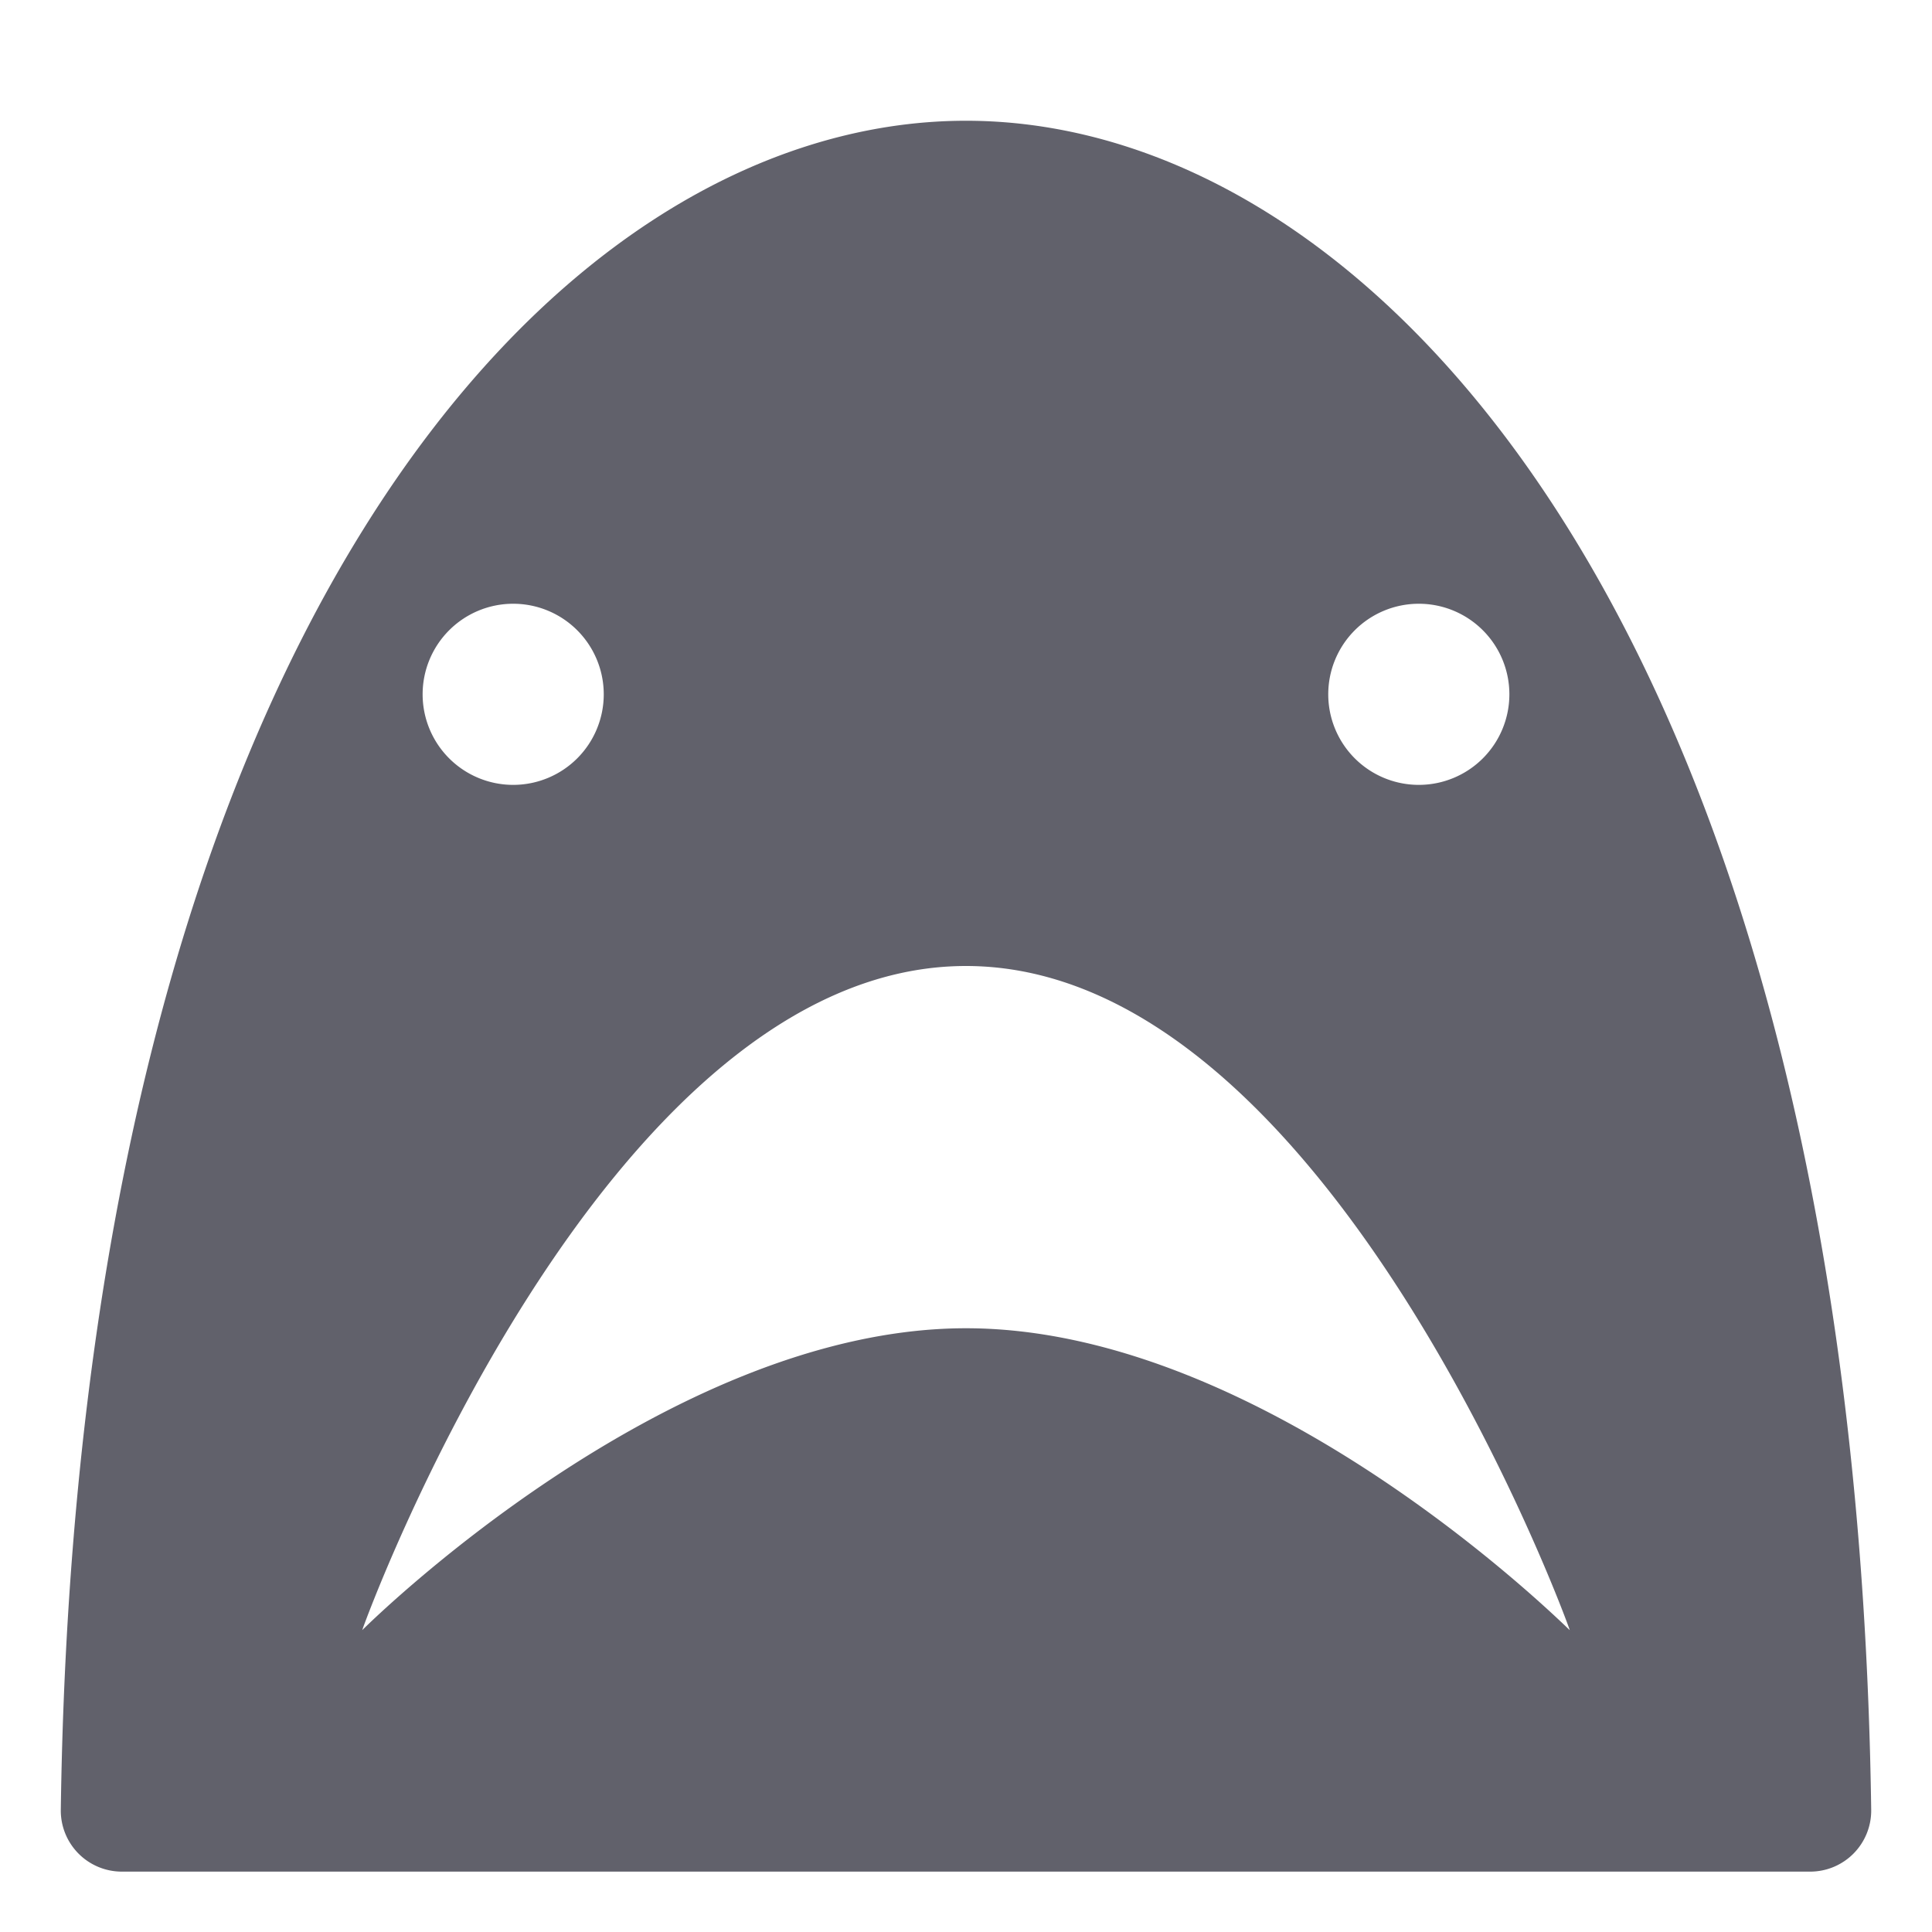 <svg xmlns="http://www.w3.org/2000/svg" height="32" width="32" viewBox="0 0 32 32">
    <path d="M16,2C9.12,2,1.274,10.694,1.007,29.979A1.011,1.011,0,0,0,2.013,31H29.987a1.011,1.011,0,0,0,1.006-1.021C30.726,10.694,22.88,2,16,2ZM8.5,10A1.5,1.5,0,1,1,7,11.5,1.5,1.5,0,0,1,8.5,10ZM16,22c-5,0-10,5-10,5,.025-.1,4-11,10-11s9.975,10.9,10,11C25.949,26.962,21,22,16,22Zm7.5-9A1.5,1.5,0,1,1,25,11.5,1.5,1.5,0,0,1,23.5,13Z" fill="#61616b"></path>
</svg>
